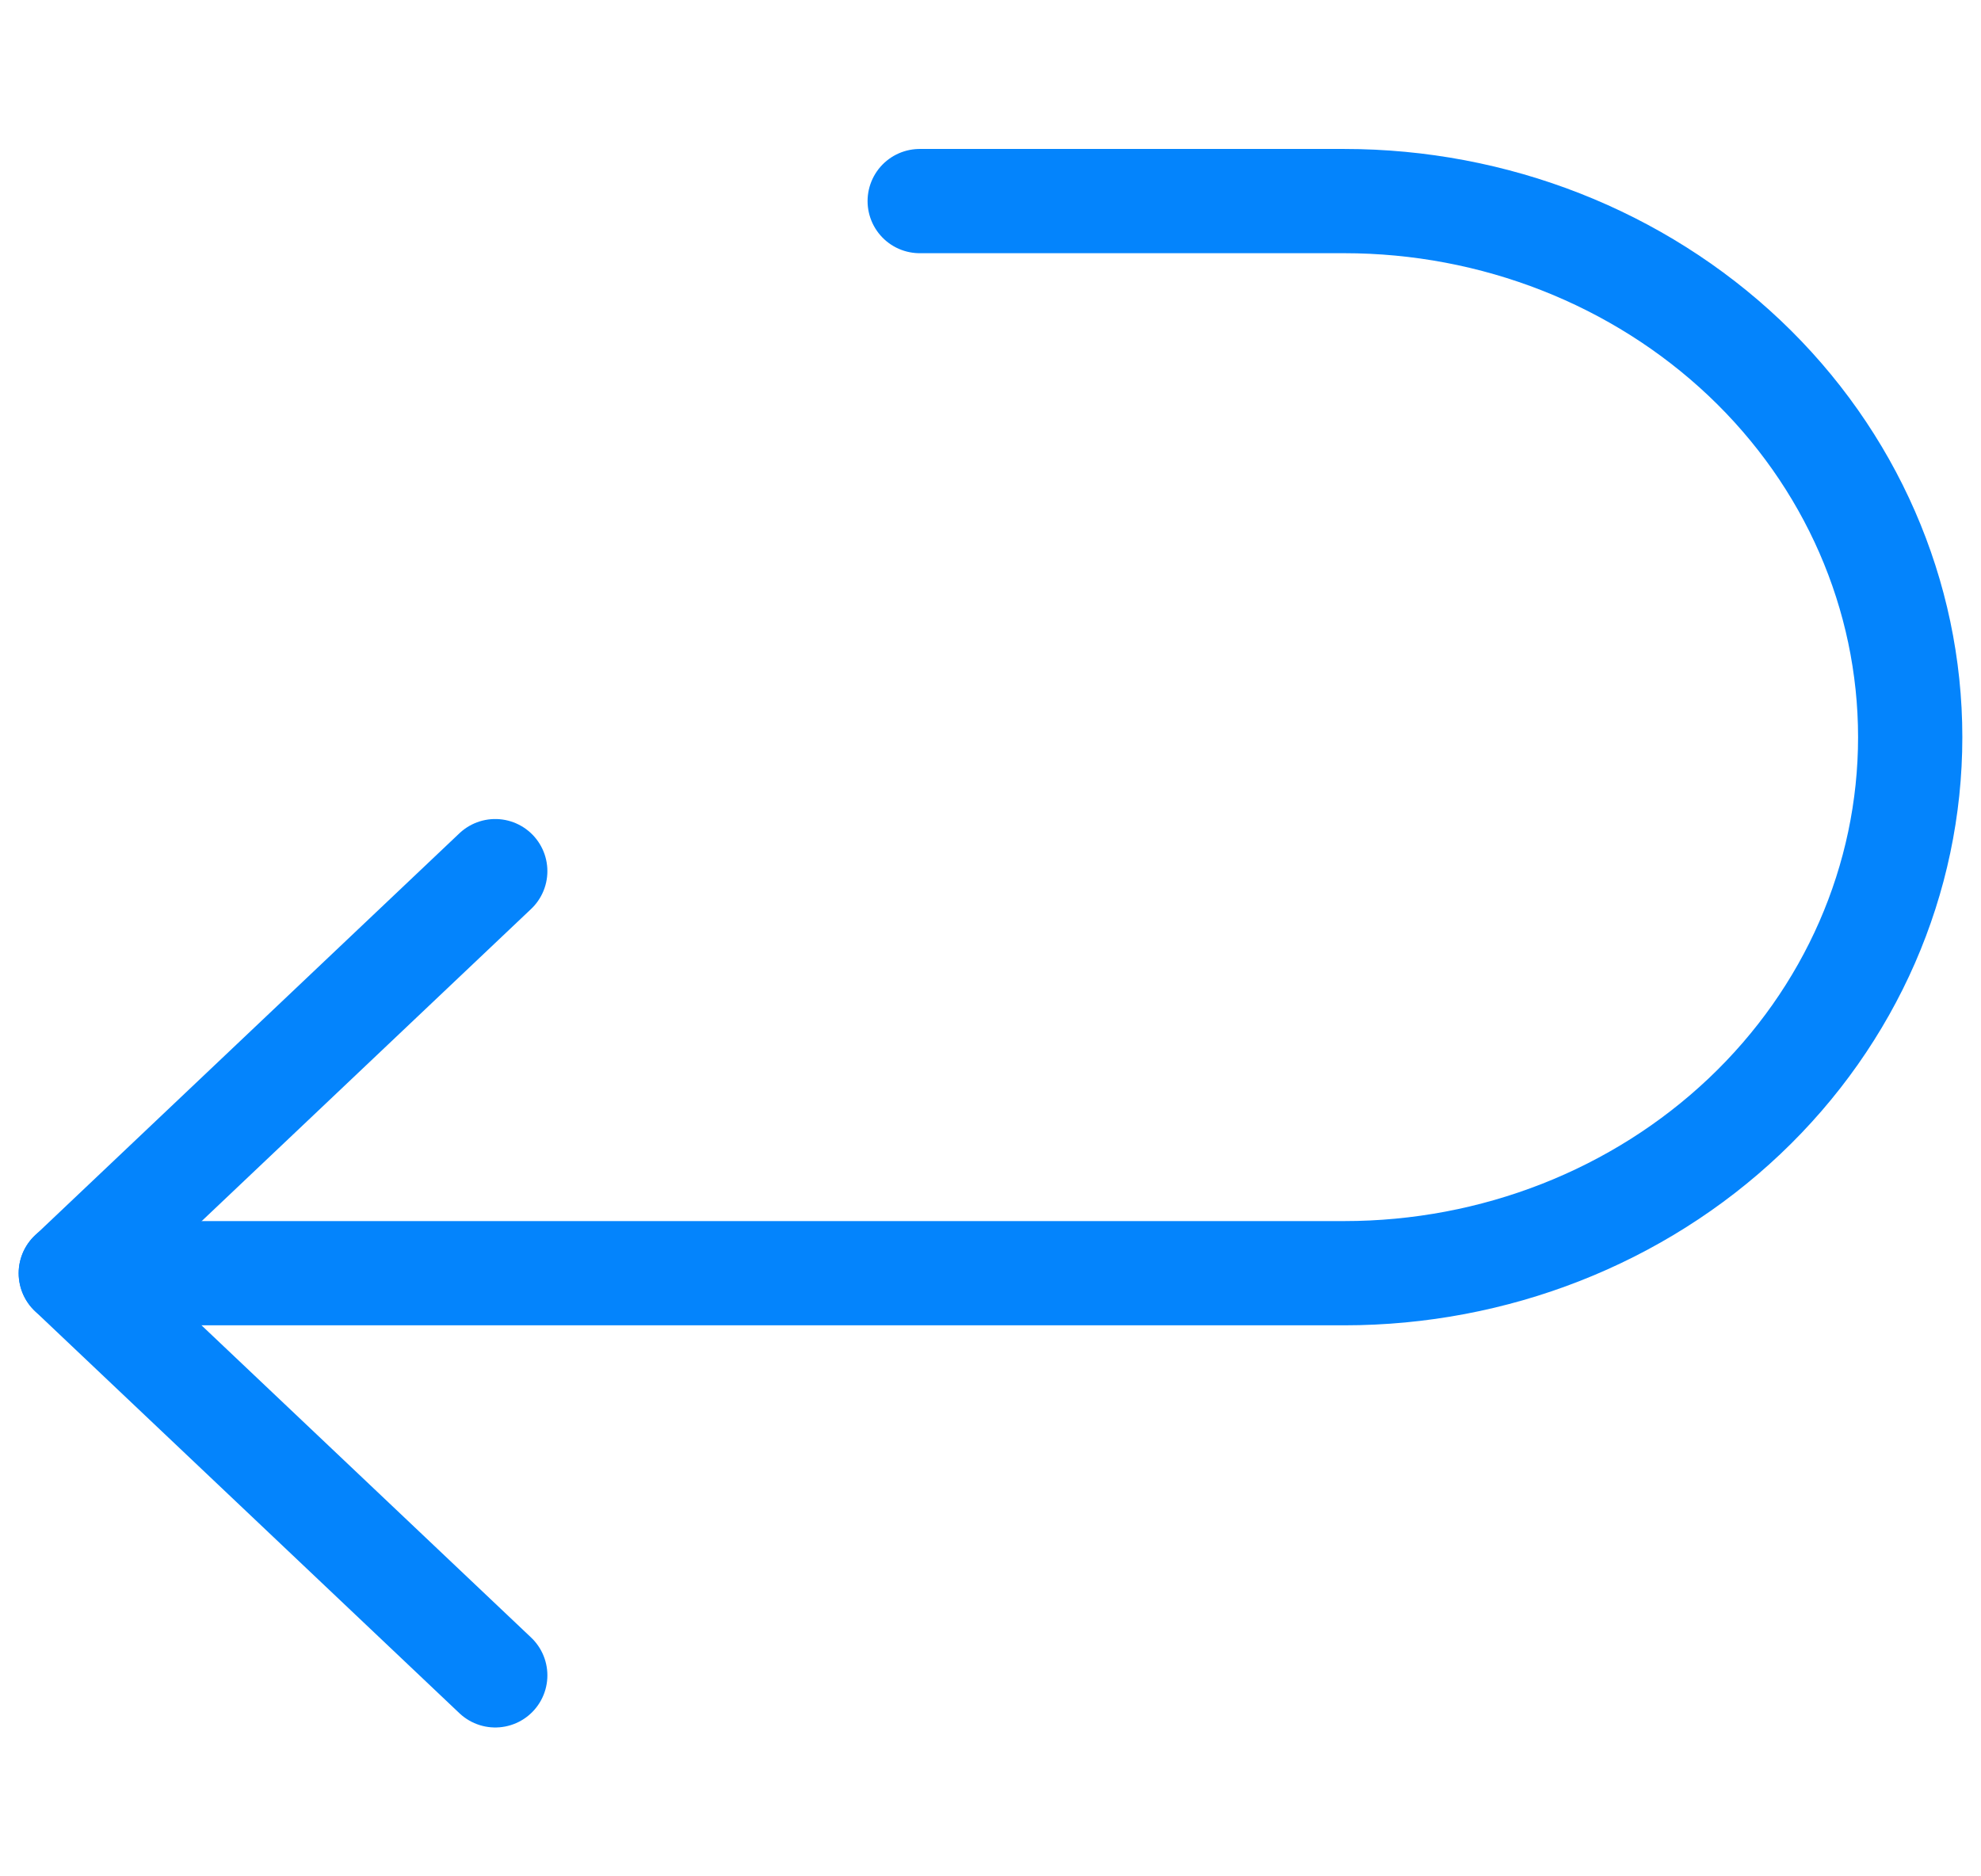 <svg xmlns="http://www.w3.org/2000/svg" viewBox="0 0 19 18">
  <path d="M0.679 12.214H12.893C14.333 12.214 15.713 11.673 16.732 10.708C17.75 9.744 18.321 8.436 18.321 7.072C18.321 5.708 17.75 4.399 16.732 3.435C15.713 2.471 14.333 1.929 12.893 1.929H8.821" 
    stroke="#0484FC" stroke-linecap="round" stroke-linejoin="round" fill="none"/>
  <path d="M4.75 8.357L0.679 12.215L4.75 16.072" 
    stroke="#0484FC" stroke-linecap="round" stroke-linejoin="round" fill="none"/>
</svg>
